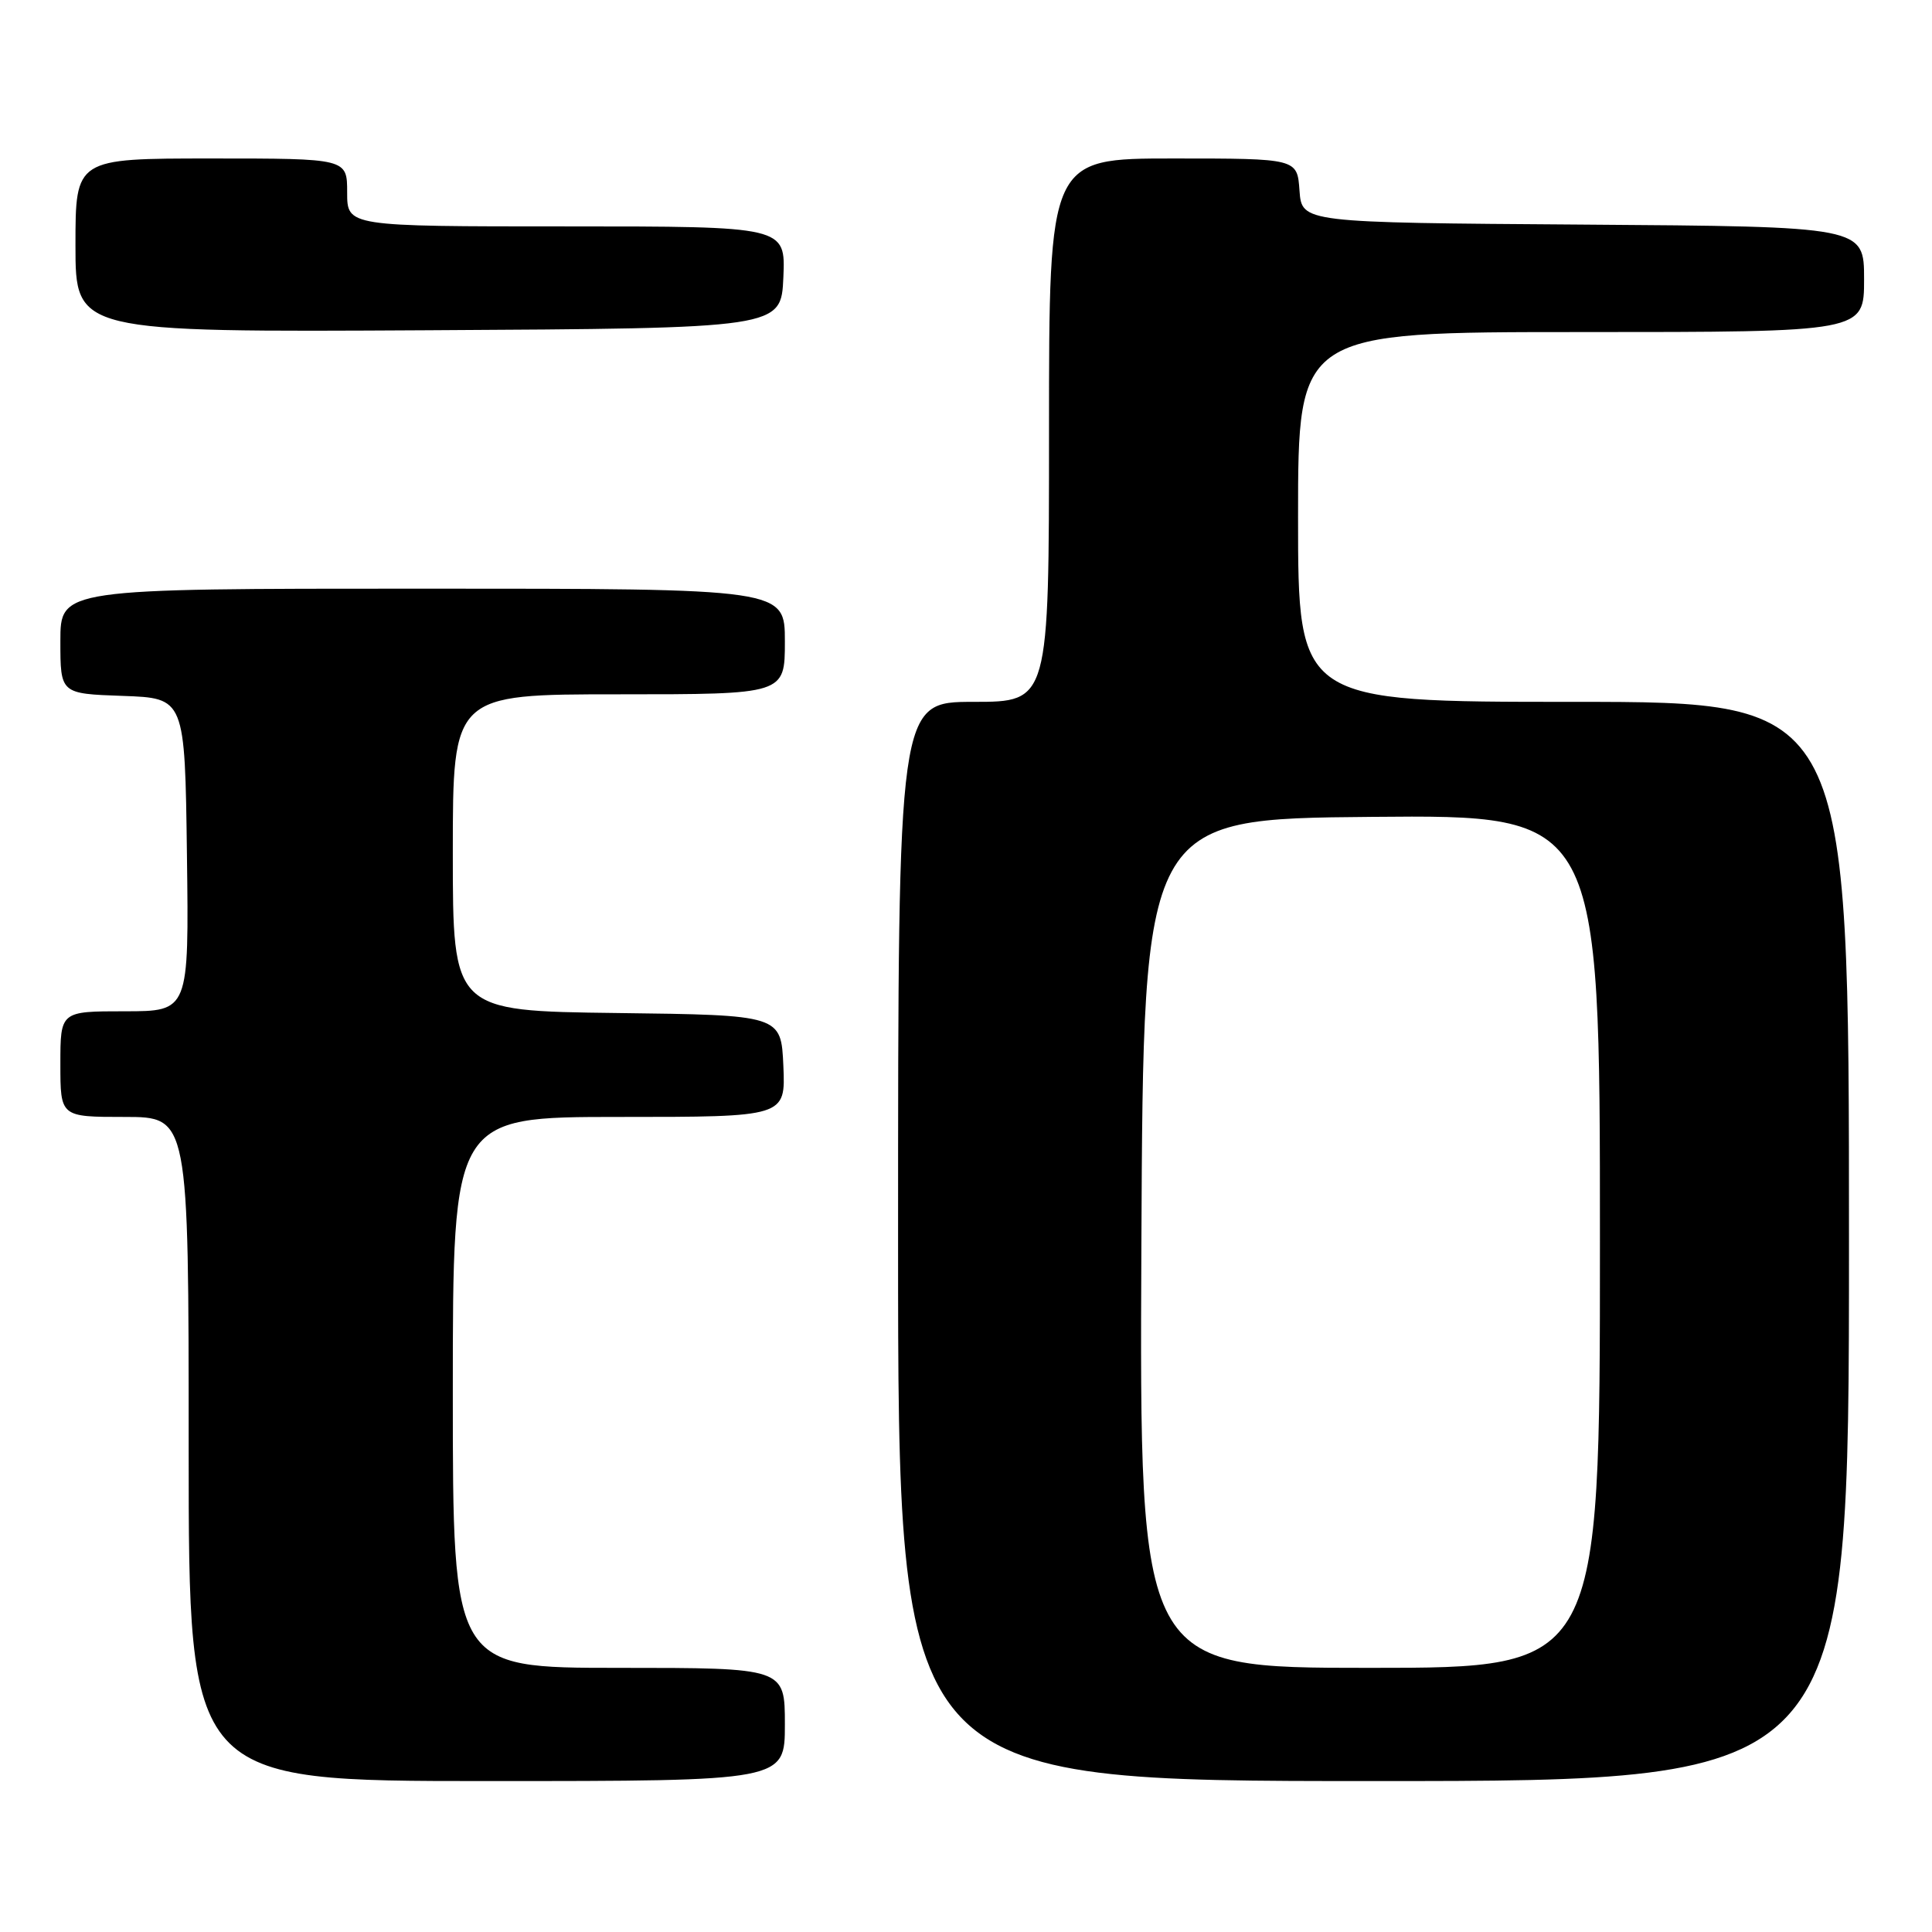 <?xml version="1.0" encoding="UTF-8" standalone="no"?>
<!DOCTYPE svg PUBLIC "-//W3C//DTD SVG 1.1//EN" "http://www.w3.org/Graphics/SVG/1.1/DTD/svg11.dtd" >
<svg xmlns="http://www.w3.org/2000/svg" xmlns:xlink="http://www.w3.org/1999/xlink" version="1.1" viewBox="0 0 256 256">
 <g >
 <path fill="currentColor"
d=" M 104.00 228.50 C 104.00 221.00 104.00 221.00 82.00 221.00 C 60.00 221.00 60.00 221.00 60.00 184.50 C 60.00 148.00 60.00 148.00 82.05 148.00 C 104.09 148.00 104.09 148.00 103.80 141.25 C 103.50 134.50 103.50 134.50 81.75 134.23 C 60.00 133.96 60.00 133.96 60.00 112.98 C 60.00 92.00 60.00 92.00 82.00 92.00 C 104.00 92.00 104.00 92.00 104.00 85.00 C 104.00 78.00 104.00 78.00 56.00 78.00 C 8.00 78.00 8.00 78.00 8.00 84.96 C 8.00 91.92 8.00 91.92 16.25 92.21 C 24.50 92.50 24.50 92.50 24.77 113.25 C 25.04 134.00 25.04 134.00 16.52 134.00 C 8.00 134.00 8.00 134.00 8.00 141.00 C 8.00 148.00 8.00 148.00 16.50 148.00 C 25.00 148.00 25.00 148.00 25.00 192.00 C 25.00 236.00 25.00 236.00 64.50 236.00 C 104.00 236.00 104.00 236.00 104.00 228.50 Z  M 245.00 164.50 C 245.00 93.00 245.00 93.00 208.50 93.00 C 172.00 93.00 172.00 93.00 172.00 68.50 C 172.00 44.00 172.00 44.00 209.50 44.00 C 247.00 44.00 247.00 44.00 247.00 37.01 C 247.00 30.02 247.00 30.02 209.75 29.76 C 172.50 29.50 172.50 29.50 172.19 25.25 C 171.89 21.00 171.89 21.00 155.44 21.00 C 139.00 21.00 139.00 21.00 139.00 57.00 C 139.00 93.00 139.00 93.00 129.00 93.00 C 119.00 93.00 119.00 93.00 119.00 164.50 C 119.00 236.00 119.00 236.00 182.00 236.00 C 245.00 236.00 245.00 236.00 245.00 164.50 Z  M 103.80 36.75 C 104.09 30.00 104.09 30.00 75.05 30.00 C 46.00 30.00 46.00 30.00 46.00 25.50 C 46.00 21.00 46.00 21.00 28.00 21.00 C 10.00 21.00 10.00 21.00 10.00 32.51 C 10.00 44.02 10.00 44.02 56.75 43.76 C 103.50 43.50 103.50 43.50 103.80 36.75 Z  M 151.24 164.75 C 151.50 108.50 151.50 108.50 181.75 108.24 C 212.00 107.97 212.00 107.97 212.00 164.49 C 212.00 221.00 212.00 221.00 181.49 221.00 C 150.98 221.00 150.98 221.00 151.24 164.75 Z "/>
</g>
</svg>